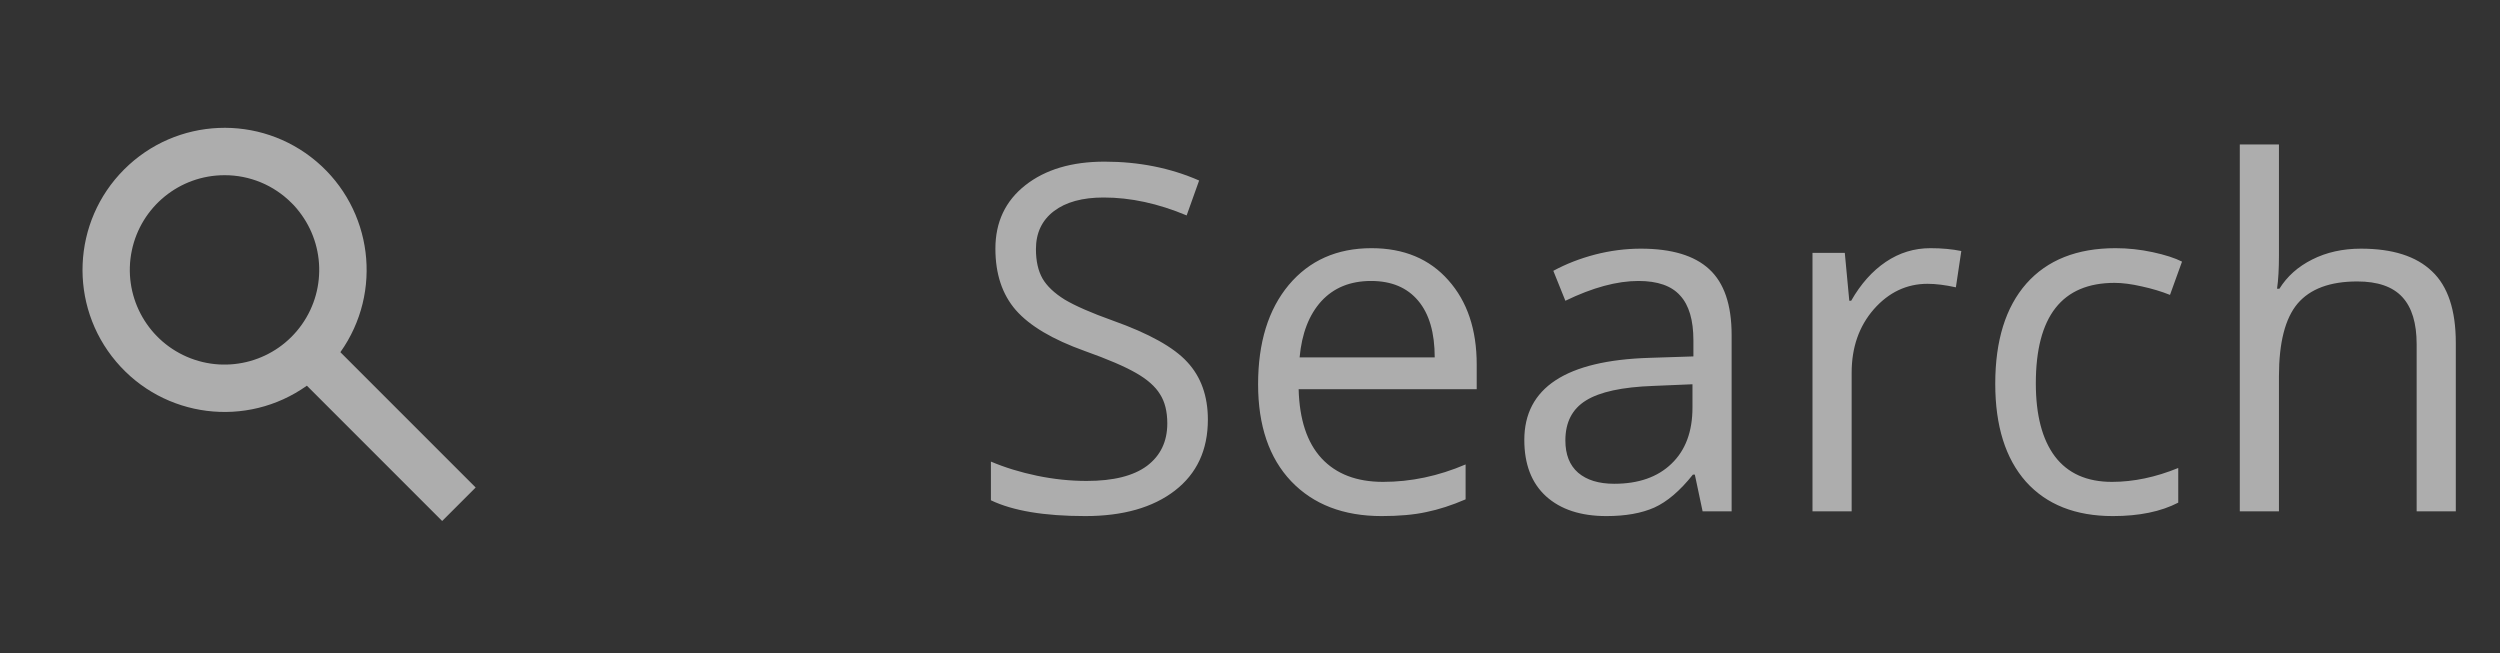 <svg width="88" height="23" viewBox="0 0 88 23" fill="none" xmlns="http://www.w3.org/2000/svg">
<rect x="0" y="0" width="88" height="23" fill="#333333" stroke="none"/>
<g opacity="0.6">
<path d="M42.517 14.771C42.517 15.839 42.129 16.672 41.355 17.27C40.58 17.867 39.528 18.166 38.2 18.166C36.761 18.166 35.655 17.981 34.88 17.61V16.248C35.378 16.459 35.92 16.625 36.507 16.747C37.093 16.868 37.675 16.929 38.25 16.929C39.191 16.929 39.899 16.752 40.375 16.398C40.851 16.038 41.089 15.54 41.089 14.904C41.089 14.483 41.003 14.14 40.831 13.874C40.666 13.603 40.383 13.354 39.985 13.127C39.592 12.901 38.992 12.643 38.184 12.355C37.055 11.951 36.247 11.473 35.76 10.919C35.278 10.366 35.038 9.644 35.038 8.753C35.038 7.818 35.389 7.073 36.092 6.52C36.795 5.967 37.724 5.69 38.881 5.69C40.087 5.69 41.197 5.911 42.209 6.354L41.77 7.583C40.768 7.162 39.794 6.952 38.848 6.952C38.101 6.952 37.517 7.112 37.096 7.433C36.676 7.754 36.465 8.2 36.465 8.77C36.465 9.19 36.543 9.536 36.698 9.807C36.853 10.073 37.113 10.319 37.478 10.546C37.849 10.767 38.413 11.014 39.171 11.285C40.444 11.738 41.319 12.225 41.794 12.746C42.276 13.266 42.517 13.941 42.517 14.771ZM48.634 18.166C47.29 18.166 46.227 17.756 45.447 16.938C44.672 16.119 44.285 14.981 44.285 13.526C44.285 12.059 44.644 10.895 45.364 10.031C46.089 9.168 47.06 8.736 48.277 8.736C49.417 8.736 50.319 9.113 50.983 9.865C51.648 10.612 51.98 11.6 51.98 12.829V13.7H45.712C45.74 14.768 46.008 15.579 46.518 16.132C47.032 16.686 47.754 16.962 48.684 16.962C49.664 16.962 50.632 16.758 51.589 16.348V17.577C51.102 17.787 50.64 17.936 50.203 18.025C49.772 18.119 49.248 18.166 48.634 18.166ZM48.261 9.89C47.53 9.89 46.947 10.128 46.509 10.604C46.078 11.08 45.823 11.738 45.746 12.58H50.502C50.502 11.711 50.308 11.047 49.921 10.587C49.533 10.123 48.98 9.89 48.261 9.89ZM59.932 18L59.658 16.705H59.591C59.138 17.275 58.684 17.662 58.23 17.867C57.782 18.066 57.22 18.166 56.545 18.166C55.643 18.166 54.935 17.934 54.42 17.469C53.911 17.004 53.656 16.343 53.656 15.485C53.656 13.648 55.126 12.685 58.064 12.596L59.608 12.546V11.982C59.608 11.268 59.453 10.742 59.143 10.405C58.839 10.062 58.349 9.89 57.674 9.89C56.916 9.89 56.058 10.123 55.101 10.587L54.677 9.533C55.126 9.29 55.615 9.099 56.147 8.96C56.683 8.822 57.22 8.753 57.757 8.753C58.842 8.753 59.644 8.994 60.164 9.475C60.69 9.957 60.953 10.729 60.953 11.791V18H59.932ZM56.819 17.029C57.677 17.029 58.349 16.794 58.836 16.323C59.328 15.853 59.575 15.194 59.575 14.348V13.526L58.197 13.584C57.101 13.623 56.31 13.794 55.823 14.099C55.341 14.398 55.101 14.865 55.101 15.502C55.101 15.999 55.25 16.379 55.549 16.639C55.853 16.899 56.276 17.029 56.819 17.029ZM67.95 8.736C68.354 8.736 68.717 8.77 69.038 8.836L68.847 10.114C68.47 10.031 68.138 9.99 67.851 9.99C67.115 9.99 66.484 10.289 65.958 10.886C65.438 11.484 65.178 12.228 65.178 13.119V18H63.8V8.902H64.937L65.095 10.587H65.161C65.499 9.995 65.905 9.539 66.381 9.218C66.857 8.897 67.38 8.736 67.95 8.736ZM74.375 18.166C73.058 18.166 72.037 17.762 71.312 16.954C70.593 16.141 70.233 14.992 70.233 13.509C70.233 11.988 70.598 10.812 71.329 9.981C72.065 9.151 73.111 8.736 74.466 8.736C74.903 8.736 75.341 8.783 75.778 8.877C76.215 8.972 76.558 9.082 76.807 9.209L76.384 10.38C76.079 10.258 75.747 10.159 75.388 10.081C75.028 9.998 74.71 9.957 74.433 9.957C72.585 9.957 71.661 11.135 71.661 13.493C71.661 14.611 71.885 15.468 72.333 16.066C72.787 16.664 73.456 16.962 74.342 16.962C75.1 16.962 75.877 16.799 76.674 16.473V17.693C76.066 18.008 75.299 18.166 74.375 18.166ZM85.066 18V12.115C85.066 11.373 84.898 10.82 84.56 10.455C84.222 10.089 83.694 9.907 82.975 9.907C82.017 9.907 81.317 10.167 80.874 10.687C80.437 11.207 80.219 12.059 80.219 13.244V18H78.841V5.084H80.219V8.994C80.219 9.464 80.197 9.854 80.152 10.164H80.235C80.507 9.727 80.891 9.384 81.389 9.135C81.893 8.88 82.466 8.753 83.107 8.753C84.22 8.753 85.053 9.019 85.606 9.55C86.165 10.075 86.444 10.914 86.444 12.065V18H85.066Z" fill="white"/>
<path d="M15.564 18.339L10.802 13.576C8.683 15.082 5.764 14.714 4.086 12.728C2.408 10.743 2.531 7.803 4.369 5.965C6.207 4.126 9.147 4.002 11.133 5.68C13.118 7.358 13.487 10.278 11.981 12.397L16.743 17.16L15.565 18.338L15.564 18.339ZM7.904 6.167C6.324 6.166 4.96 7.276 4.639 8.823C4.318 10.37 5.128 11.93 6.578 12.559C8.028 13.187 9.72 12.711 10.629 11.418C11.539 10.126 11.416 8.373 10.335 7.22L10.839 7.72L10.271 7.153L10.261 7.143C9.637 6.516 8.788 6.164 7.904 6.167Z" fill="white"/>
</g>
</svg>
